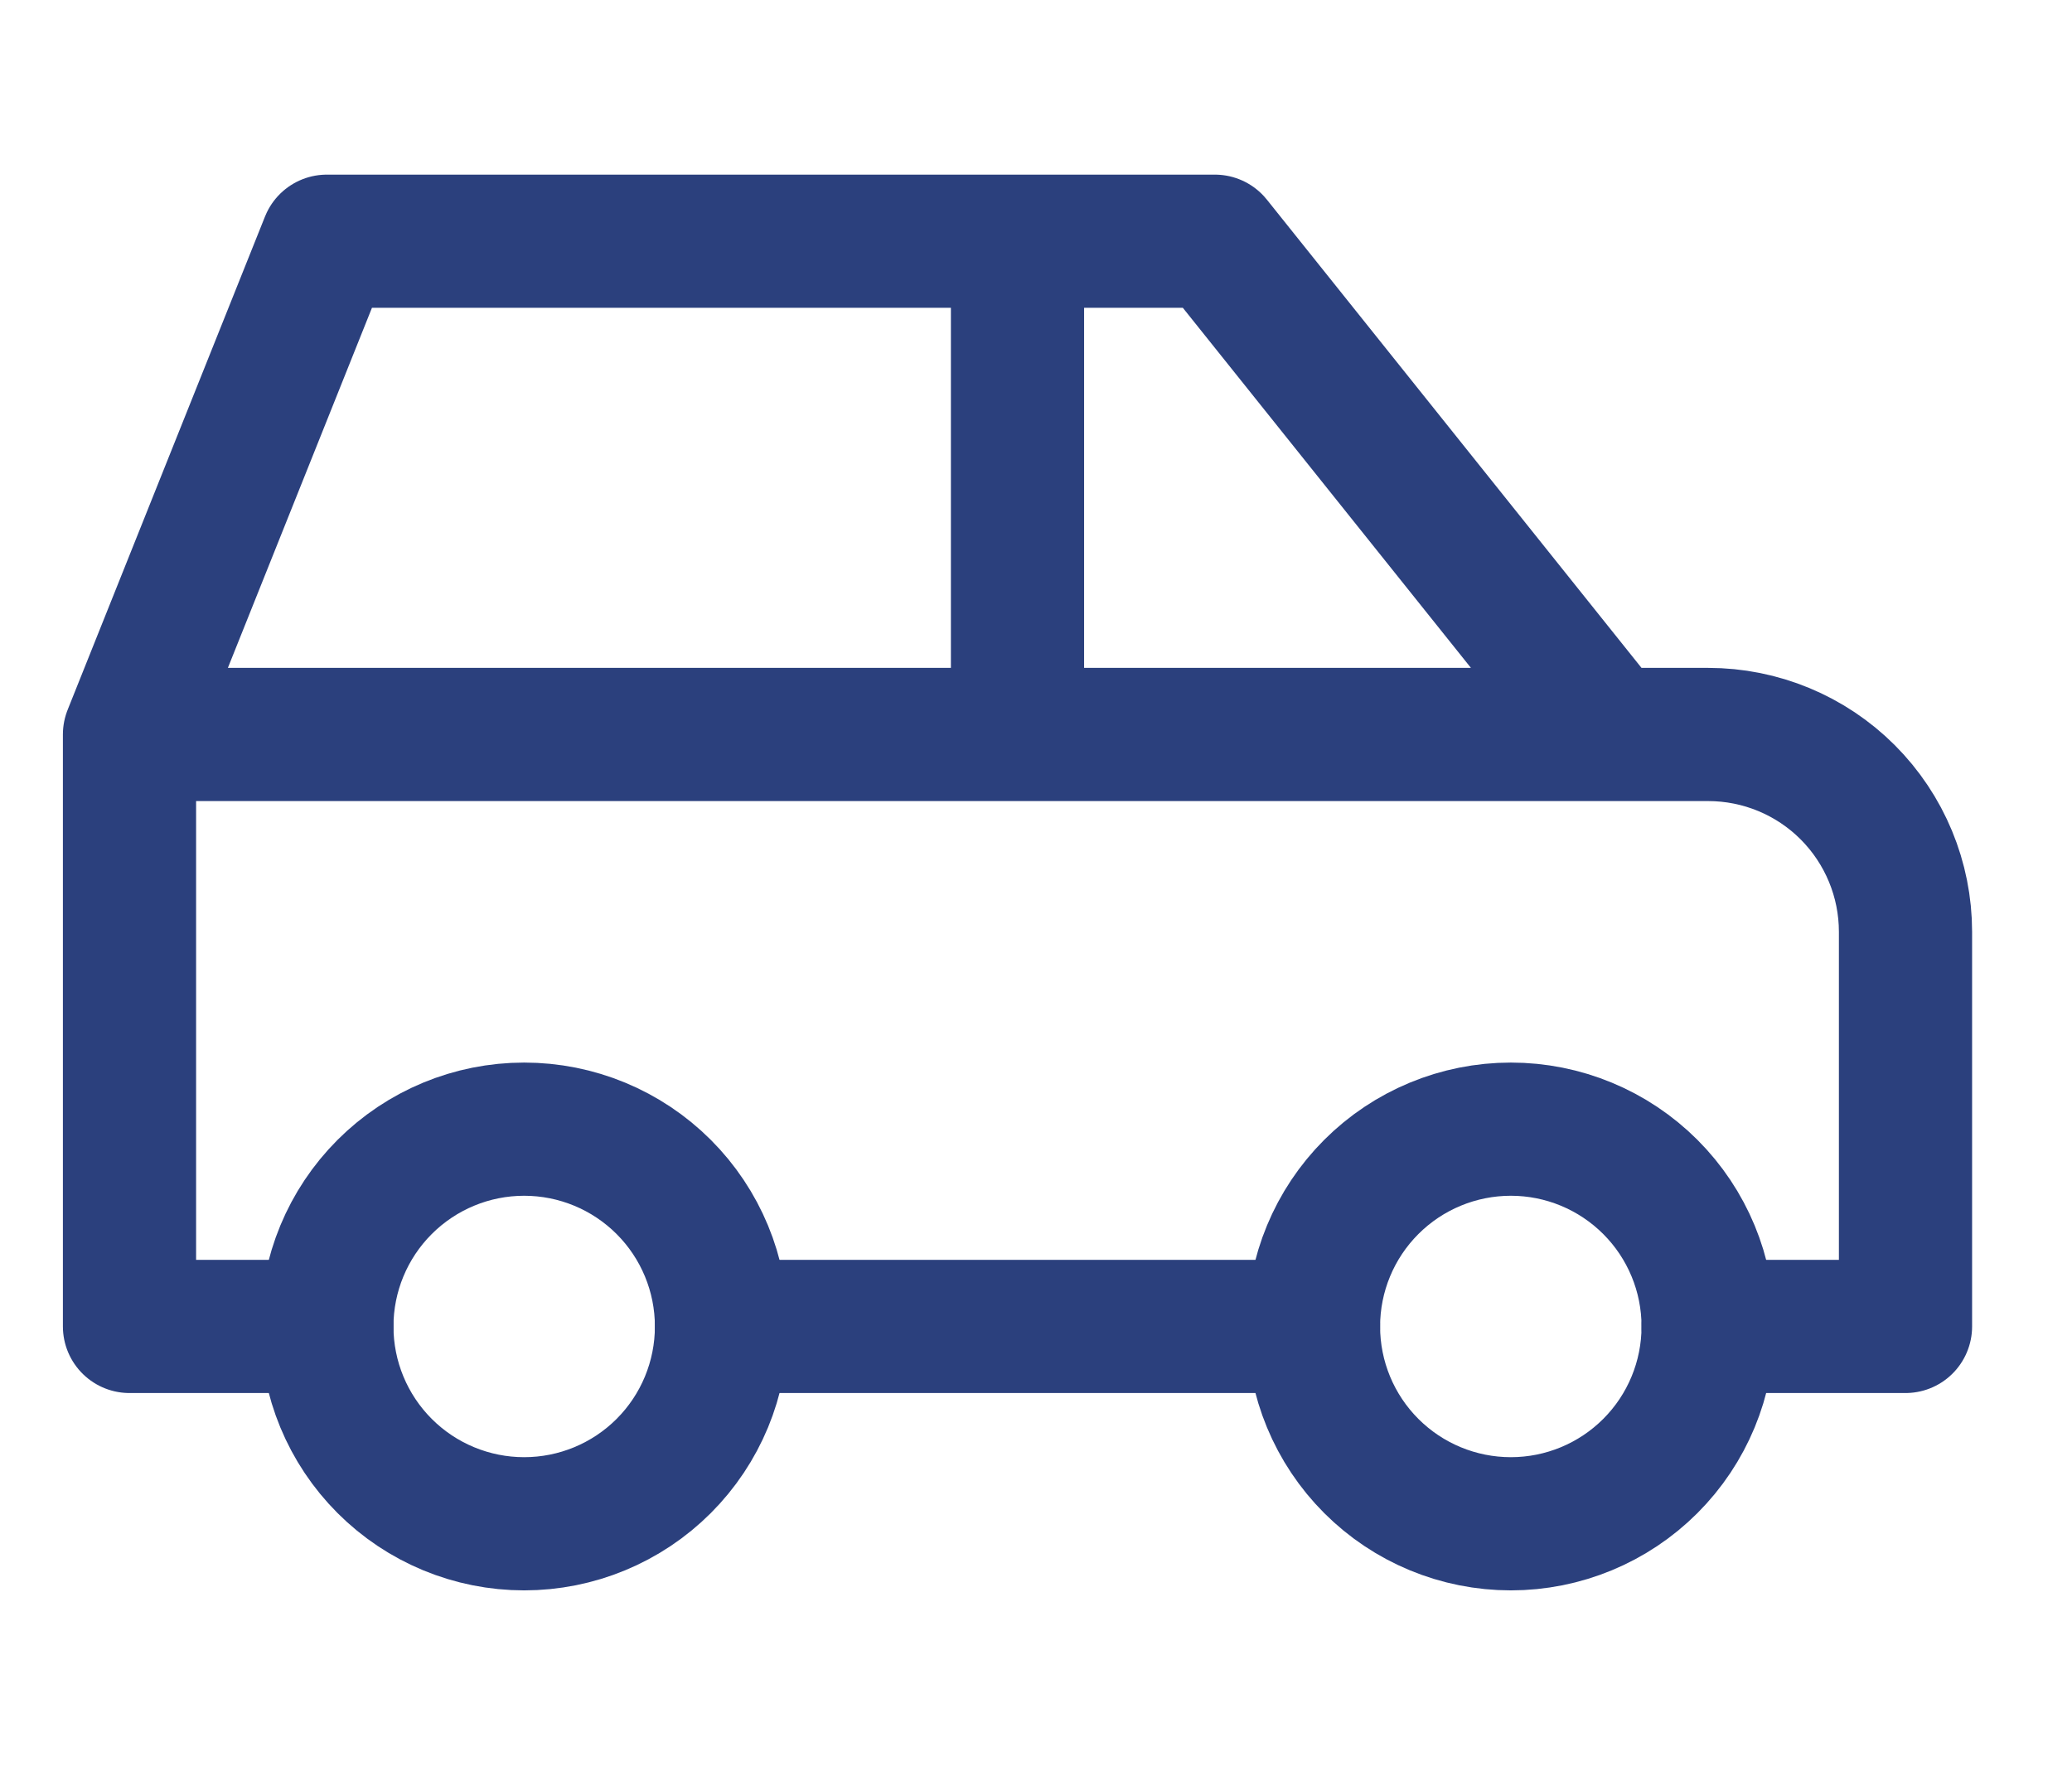 <svg width="28" height="24" viewBox="0 0 28 24" fill="none" xmlns="http://www.w3.org/2000/svg">
<path d="M4.417 17.926C4.417 18.634 4.698 19.312 5.198 19.812C5.698 20.312 6.376 20.593 7.083 20.593C7.791 20.593 8.469 20.312 8.969 19.812C9.469 19.312 9.75 18.634 9.75 17.926C9.75 17.219 9.469 16.541 8.969 16.041C8.469 15.541 7.791 15.26 7.083 15.26C6.376 15.26 5.698 15.541 5.198 16.041C4.698 16.541 4.417 17.219 4.417 17.926ZM17.75 17.926C17.75 18.634 18.031 19.312 18.531 19.812C19.031 20.312 19.709 20.593 20.417 20.593C21.124 20.593 21.802 20.312 22.302 19.812C22.802 19.312 23.083 18.634 23.083 17.926C23.083 17.219 22.802 16.541 22.302 16.041C21.802 15.541 21.124 15.26 20.417 15.26C19.709 15.26 19.031 15.541 18.531 16.041C18.031 16.541 17.75 17.219 17.75 17.926Z" stroke="#2B407D" stroke-width="1.8" stroke-linecap="round" stroke-linejoin="round"/>
<path d="M4.417 17.926H1.75V9.926M1.75 9.926L4.417 3.26H16.417L21.75 9.926M1.75 9.926H21.75M21.75 9.926H23.083C23.791 9.926 24.469 10.207 24.969 10.707C25.469 11.208 25.75 11.886 25.75 12.593V17.926H23.083M17.75 17.926H9.75M13.75 9.926V3.26" stroke="#2B407D" stroke-width="1.8" stroke-linecap="round" stroke-linejoin="round"/>
</svg>

